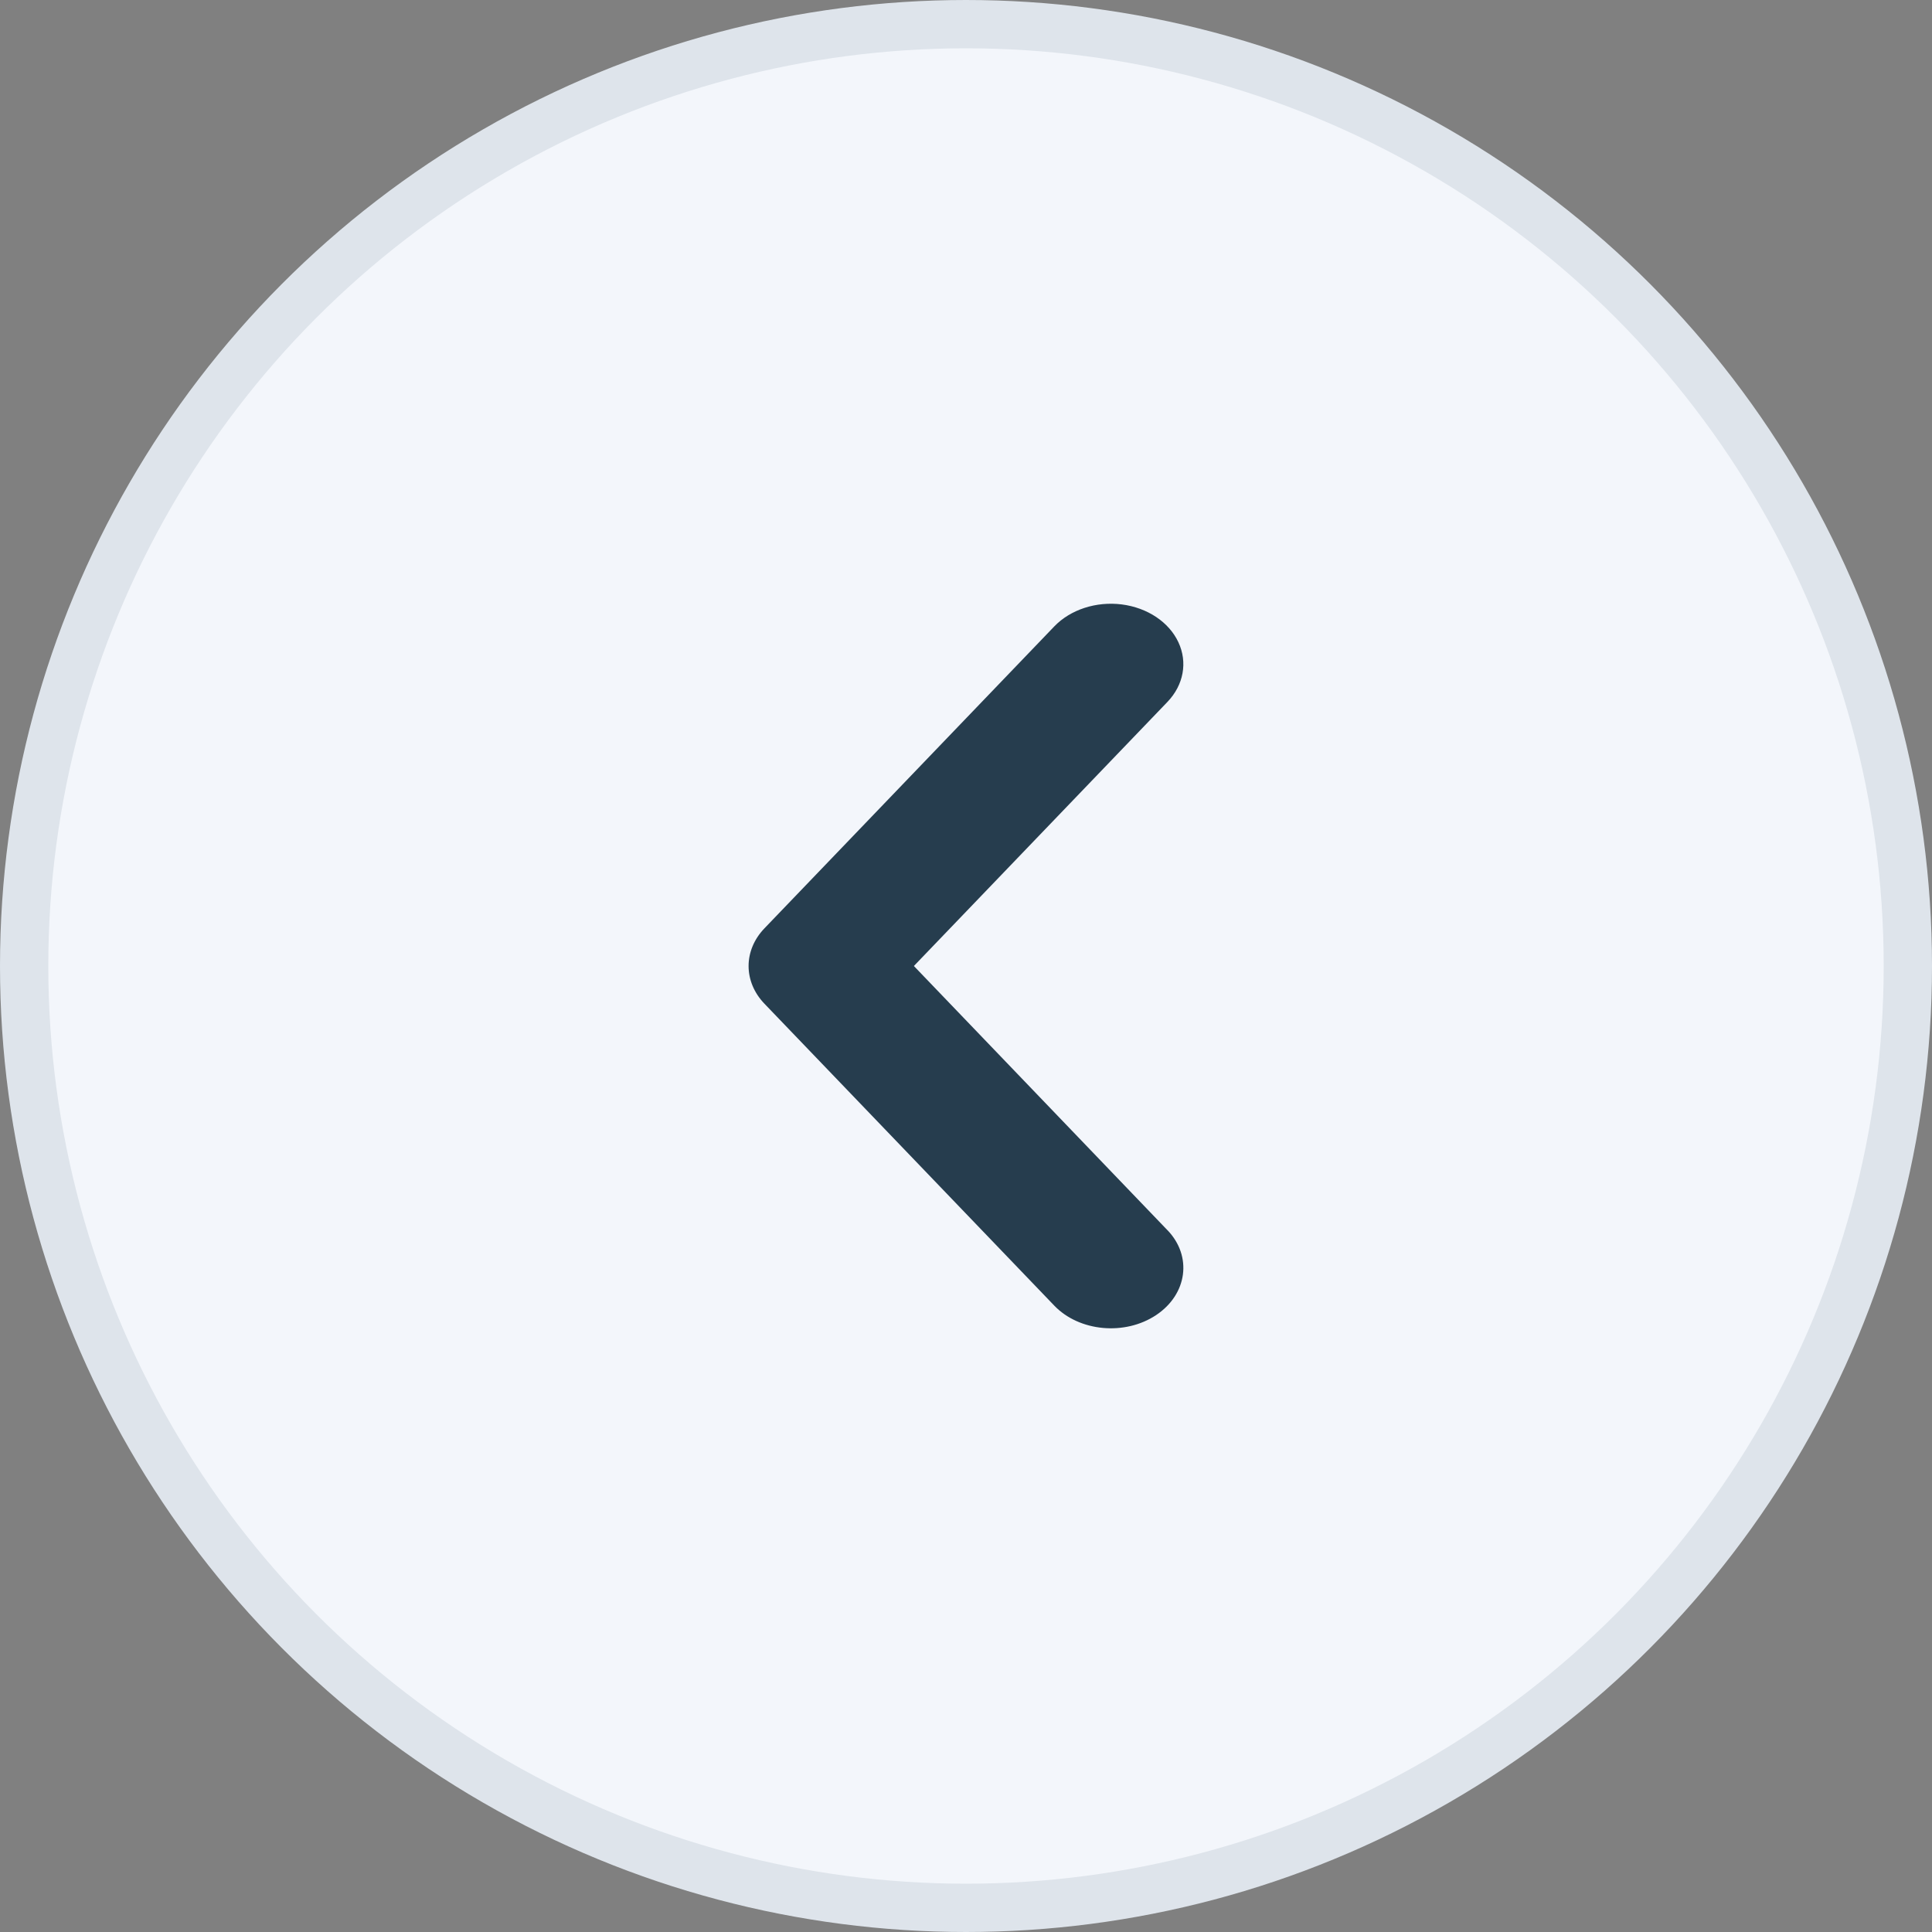 <svg width="40" height="40" fill="none" xmlns="http://www.w3.org/2000/svg"><rect width="100%" height="100%" fill="#808080" stroke="none"/><circle r="19.5" transform="matrix(-1 0 0 1 20 20)" fill="#F3F6FB" stroke="#DEE4EB"/><path fill-rule="evenodd" clip-rule="evenodd" d="M24.171 25.47 18.921 20l5.25-5.468c.335-.35.421-.82.226-1.236-.195-.417-.641-.714-1.171-.782-.53-.067-1.063.106-1.398.455l-6 6.25c-.439.457-.439 1.106 0 1.563l6 6.25c.518.539 1.462.626 2.109.195.647-.432.752-1.219.234-1.758Z" fill="#263D4E"/></svg>